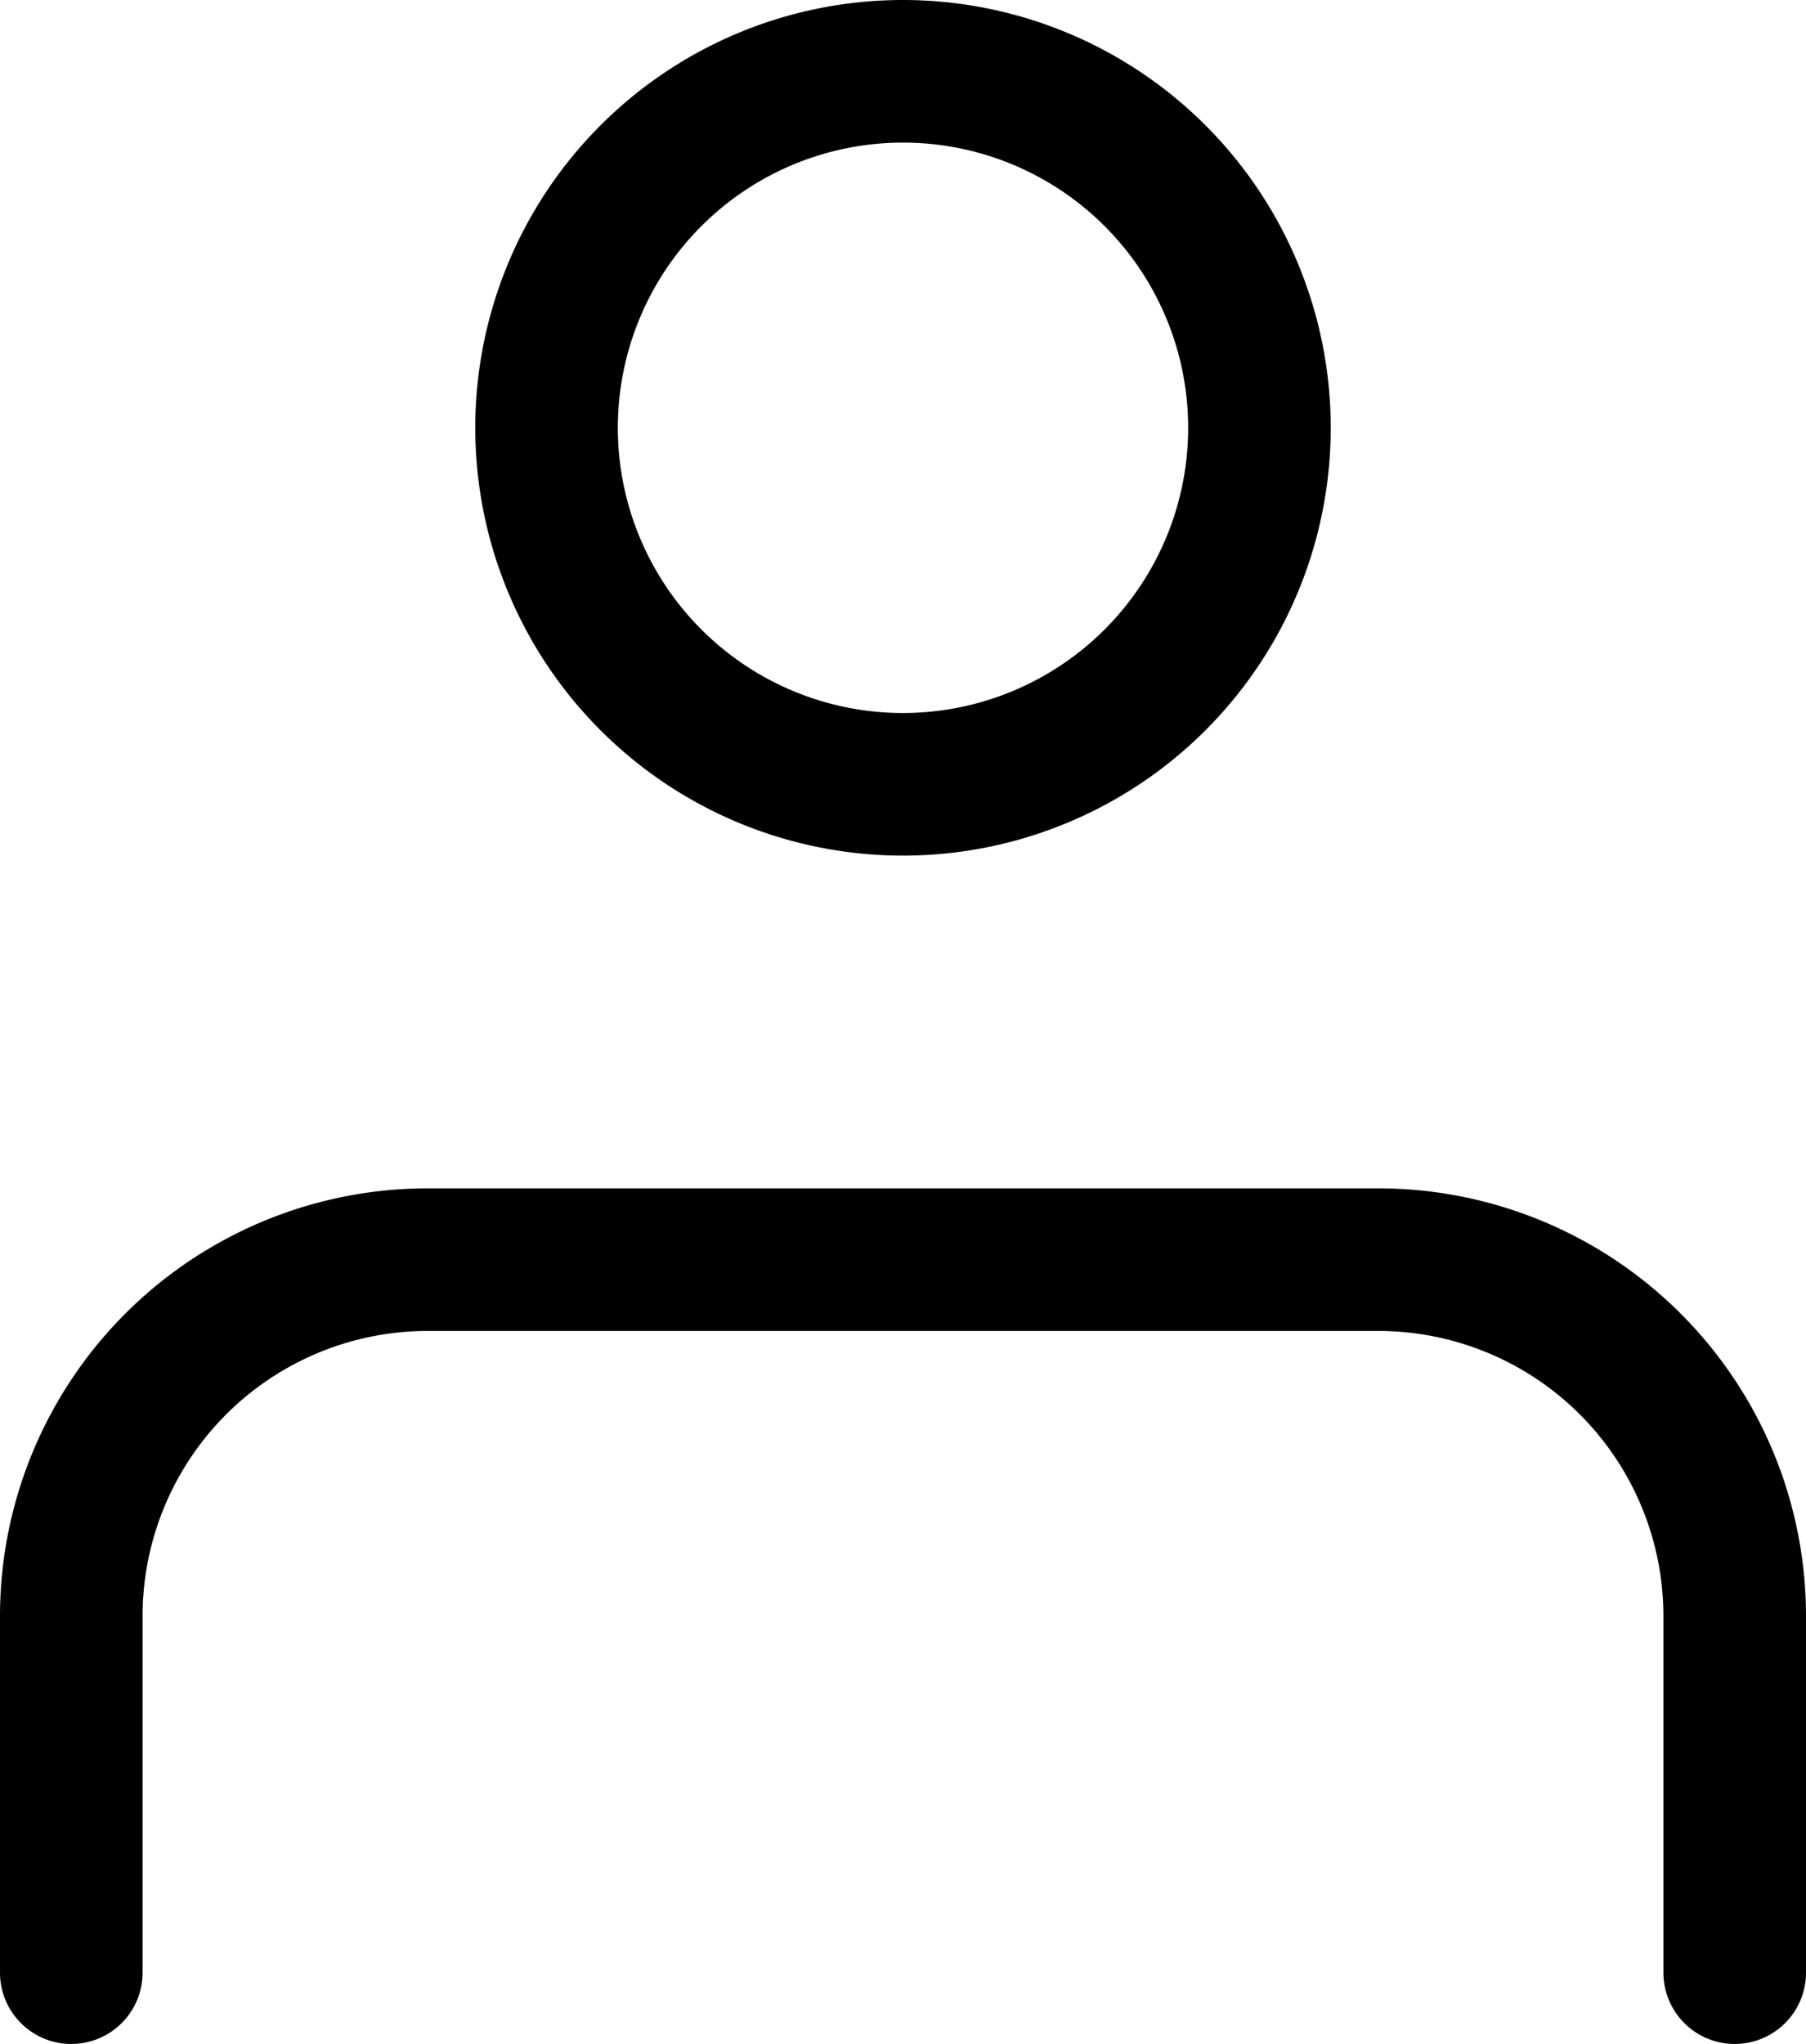 <svg xmlns="http://www.w3.org/2000/svg" width="19" height="21.5" viewBox="0 0 19 21.5">
  <path id="user-profile-01" d="M21.1,22.4V18.65a3.75,3.75,0,0,0-3.75-3.75h-10A3.75,3.75,0,0,0,3.6,18.65V22.4M16.1,6.15A3.75,3.75,0,1,1,12.35,2.4,3.75,3.75,0,0,1,16.1,6.15Z" transform="translate(-2.85 -1.65)" fill="none" stroke="#000" stroke-linecap="round" stroke-linejoin="round" stroke-width="1.5"/>
</svg>